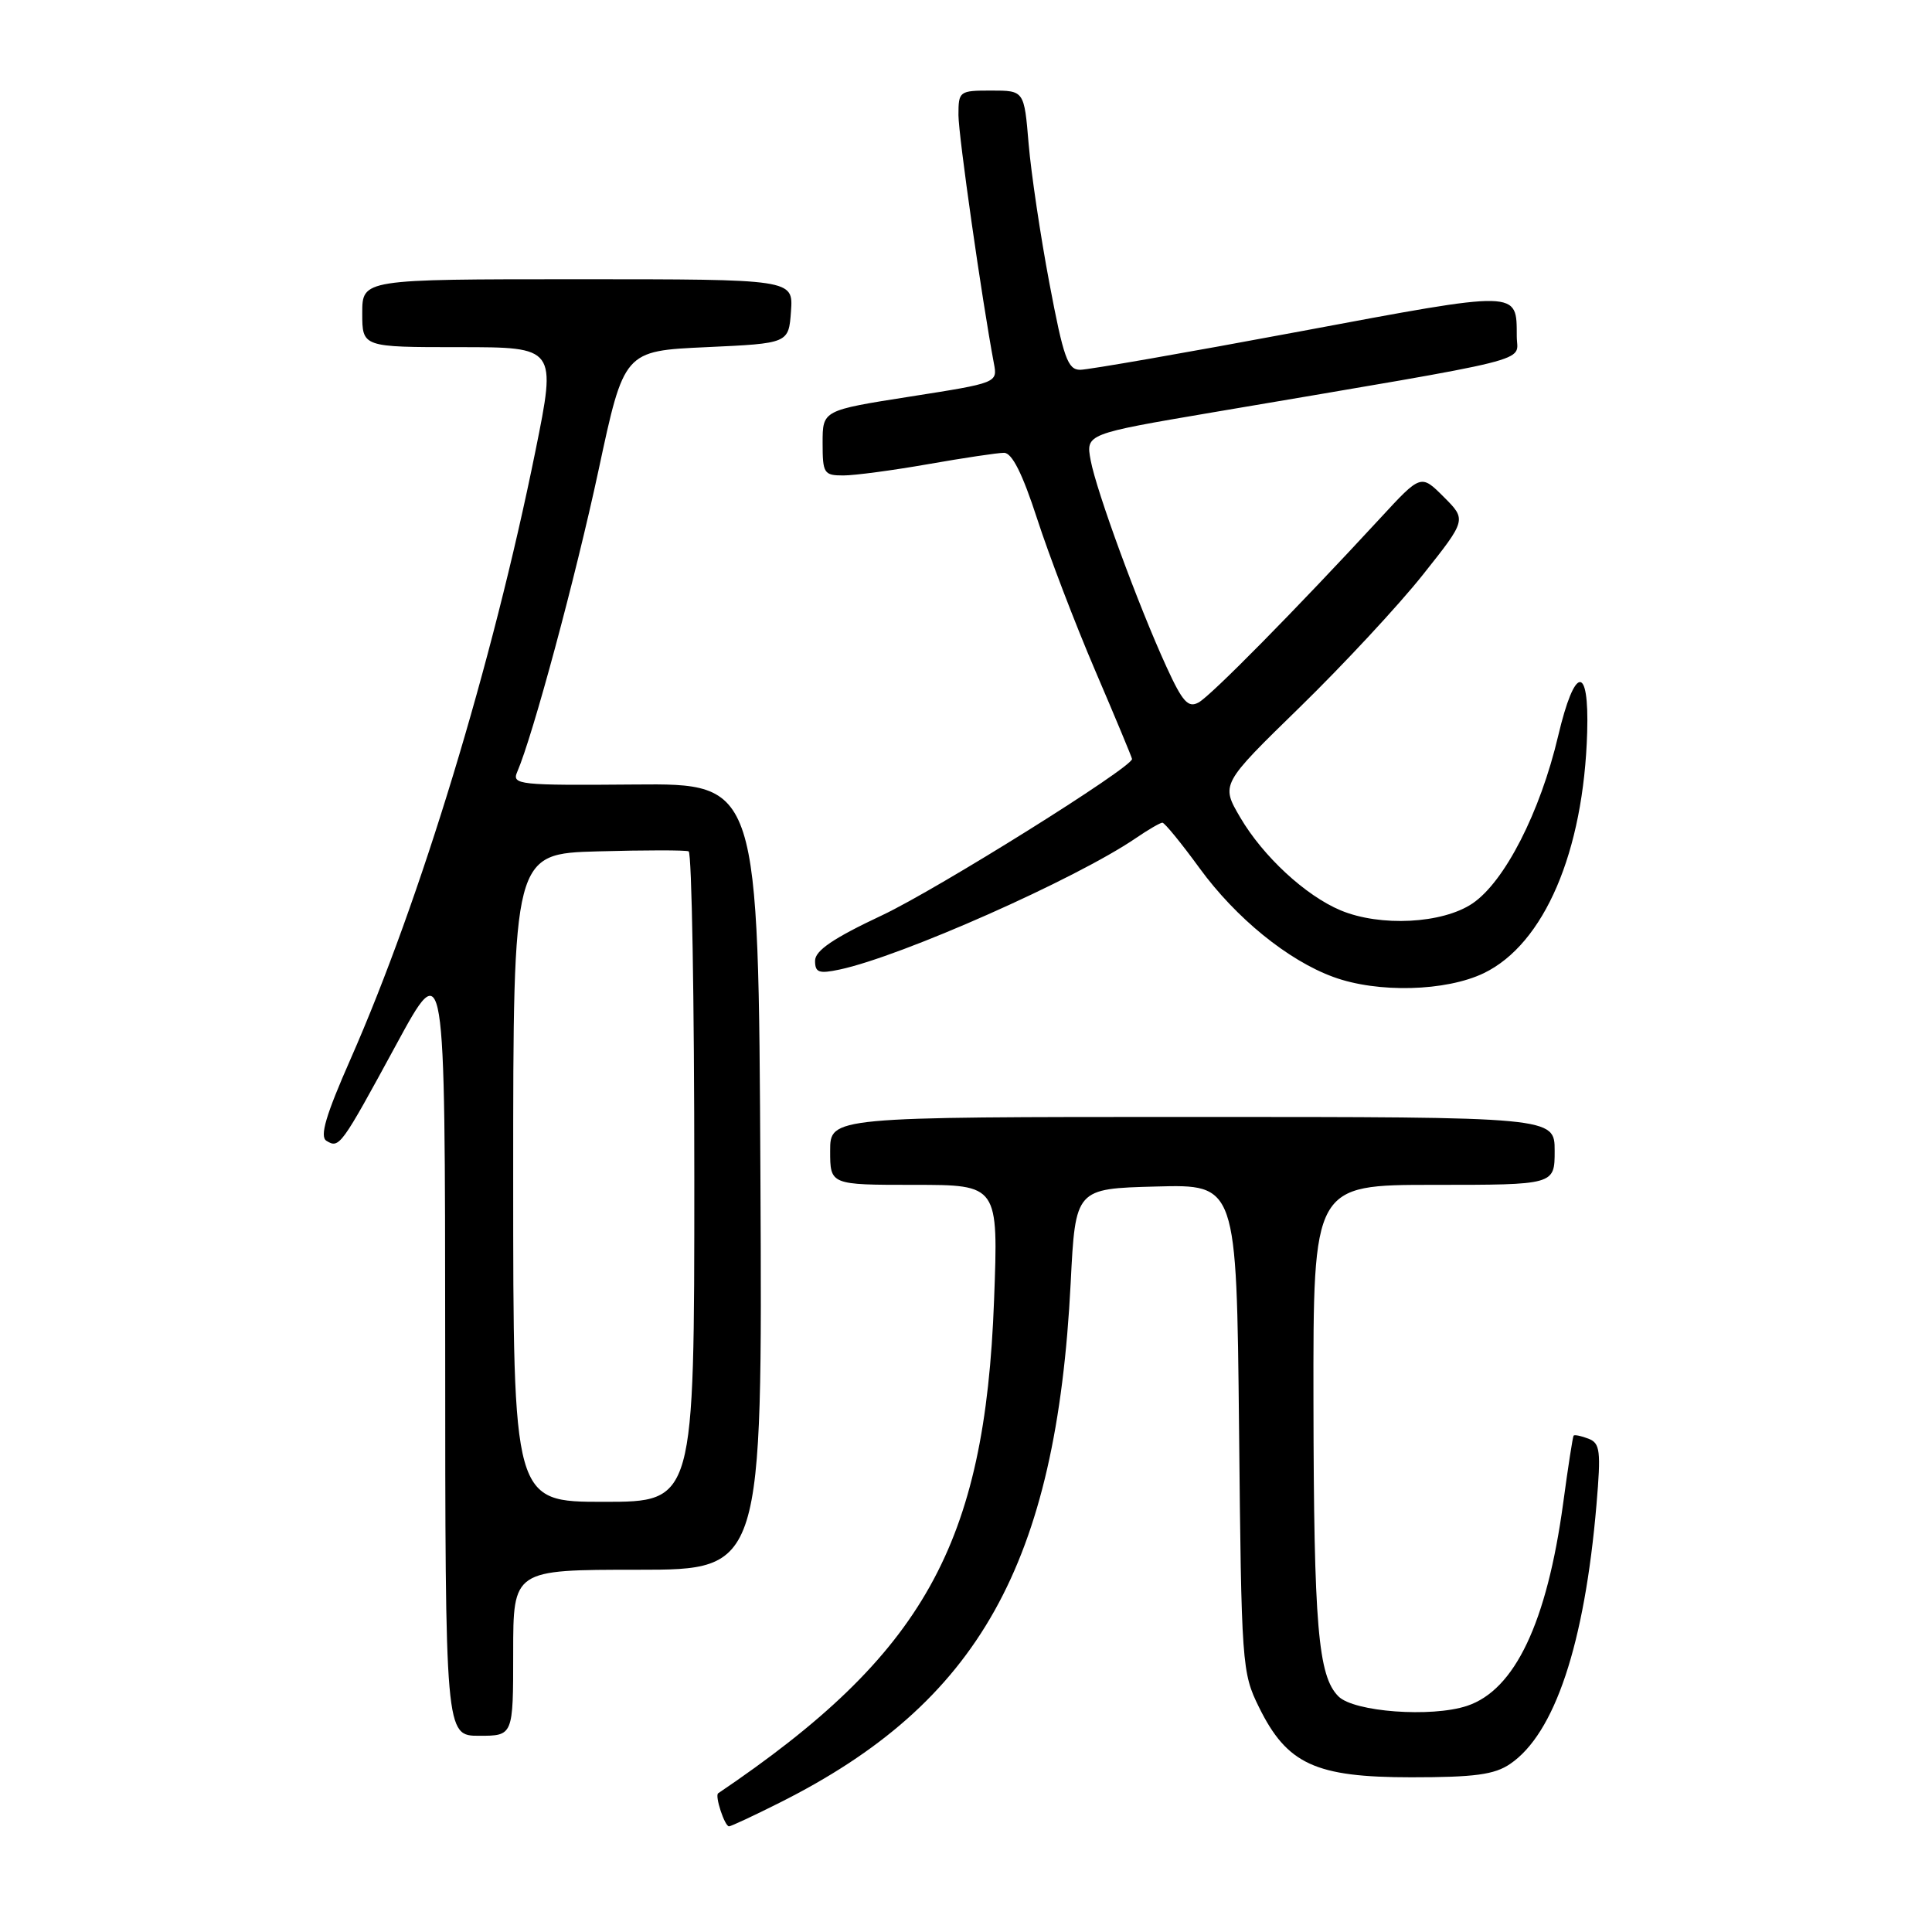 <?xml version="1.0" encoding="UTF-8" standalone="no"?>
<!DOCTYPE svg PUBLIC "-//W3C//DTD SVG 1.1//EN" "http://www.w3.org/Graphics/SVG/1.1/DTD/svg11.dtd" >
<svg xmlns="http://www.w3.org/2000/svg" xmlns:xlink="http://www.w3.org/1999/xlink" version="1.1" viewBox="0 0 256 256">
 <g >
 <path fill="currentColor"
d=" M 103.28 238.88 C 129.68 225.65 139.98 207.26 141.87 170.00 C 142.50 157.50 142.50 157.50 153.18 157.22 C 163.85 156.93 163.85 156.93 164.18 189.22 C 164.49 220.64 164.56 221.63 166.82 226.21 C 170.54 233.77 174.30 235.50 187.00 235.50 C 195.39 235.50 198.02 235.15 200.10 233.73 C 206.01 229.72 209.96 217.88 211.54 199.40 C 212.15 192.21 212.03 191.23 210.47 190.63 C 209.51 190.26 208.62 190.08 208.51 190.23 C 208.40 190.38 207.77 194.40 207.13 199.17 C 204.97 215.01 200.73 223.94 194.38 226.04 C 189.66 227.60 179.41 226.84 177.35 224.78 C 174.65 222.08 174.09 215.47 174.04 185.75 C 174.00 157.00 174.00 157.00 190.00 157.00 C 206.00 157.00 206.00 157.00 206.00 152.50 C 206.00 148.00 206.00 148.00 158.00 148.00 C 110.00 148.00 110.00 148.00 110.00 152.50 C 110.00 157.00 110.00 157.00 121.14 157.00 C 132.29 157.00 132.29 157.00 131.72 172.25 C 130.52 204.72 122.41 219.21 95.16 237.62 C 94.69 237.94 96.02 242.00 96.60 242.00 C 96.85 242.00 99.86 240.60 103.28 238.88 Z  M 68.00 219.00 C 68.00 208.00 68.00 208.00 84.51 208.00 C 101.02 208.00 101.02 208.00 100.76 155.91 C 100.50 103.81 100.50 103.81 84.13 103.95 C 68.73 104.08 67.80 103.98 68.53 102.29 C 70.59 97.55 76.27 76.47 79.31 62.30 C 82.69 46.50 82.69 46.50 93.60 46.00 C 104.50 45.50 104.50 45.50 104.81 41.25 C 105.11 37.00 105.11 37.00 76.56 37.00 C 48.00 37.00 48.00 37.00 48.00 41.50 C 48.00 46.00 48.00 46.00 60.86 46.00 C 73.73 46.00 73.73 46.00 70.95 59.75 C 65.24 87.95 55.73 119.25 46.46 140.31 C 43.17 147.77 42.34 150.59 43.25 151.16 C 44.96 152.21 45.16 151.93 52.48 138.46 C 58.97 126.50 58.97 126.50 58.99 178.25 C 59.00 230.00 59.00 230.00 63.50 230.00 C 68.00 230.00 68.00 230.00 68.00 219.00 Z  M 196.63 128.94 C 204.62 125.07 209.85 112.87 210.31 97.01 C 210.58 87.97 208.66 88.21 206.47 97.49 C 204.08 107.64 199.37 116.84 195.10 119.72 C 191.11 122.40 182.91 122.82 177.65 120.63 C 172.99 118.68 167.36 113.47 164.34 108.32 C 161.76 103.92 161.76 103.92 172.23 93.71 C 177.99 88.09 185.32 80.21 188.52 76.18 C 194.33 68.87 194.33 68.87 191.31 65.85 C 188.28 62.82 188.28 62.82 182.89 68.66 C 171.70 80.78 160.44 92.21 158.82 93.08 C 157.44 93.84 156.69 93.01 154.55 88.33 C 150.82 80.18 145.28 65.08 144.52 61.00 C 143.87 57.50 143.87 57.50 160.69 54.64 C 204.50 47.20 201.00 48.08 200.98 44.60 C 200.95 38.42 201.59 38.43 172.17 43.93 C 157.25 46.72 144.18 49.00 143.13 49.00 C 141.48 49.00 140.92 47.41 139.06 37.57 C 137.87 31.29 136.63 22.96 136.30 19.07 C 135.71 12.00 135.71 12.00 131.35 12.00 C 127.11 12.00 127.00 12.08 127.00 15.25 C 127.01 18.00 130.10 39.65 131.69 48.12 C 132.19 50.73 132.19 50.73 120.59 52.55 C 109.00 54.37 109.00 54.37 109.00 58.68 C 109.00 62.73 109.17 63.00 111.75 63.00 C 113.26 63.00 118.33 62.32 123.00 61.50 C 127.67 60.68 132.19 60.00 133.04 60.00 C 134.10 60.00 135.48 62.75 137.43 68.75 C 138.99 73.56 142.45 82.62 145.13 88.88 C 147.81 95.13 150.00 100.40 150.00 100.57 C 150.00 101.70 124.23 117.81 116.90 121.27 C 110.41 124.32 108.00 125.96 108.00 127.31 C 108.00 128.87 108.51 129.05 111.25 128.47 C 119.44 126.73 142.55 116.48 150.50 111.06 C 152.15 109.93 153.74 109.01 154.02 109.01 C 154.31 109.00 156.53 111.72 158.95 115.04 C 163.75 121.63 170.65 127.25 176.67 129.45 C 182.54 131.61 191.60 131.37 196.63 128.94 Z  M 68.00 156.06 C 68.00 113.12 68.00 113.12 79.25 112.81 C 85.44 112.64 90.84 112.63 91.25 112.81 C 91.66 112.98 92.00 132.44 92.00 156.06 C 92.00 199.00 92.00 199.00 80.00 199.00 C 68.00 199.00 68.00 199.00 68.00 156.06 Z "/>
</g>
</svg>